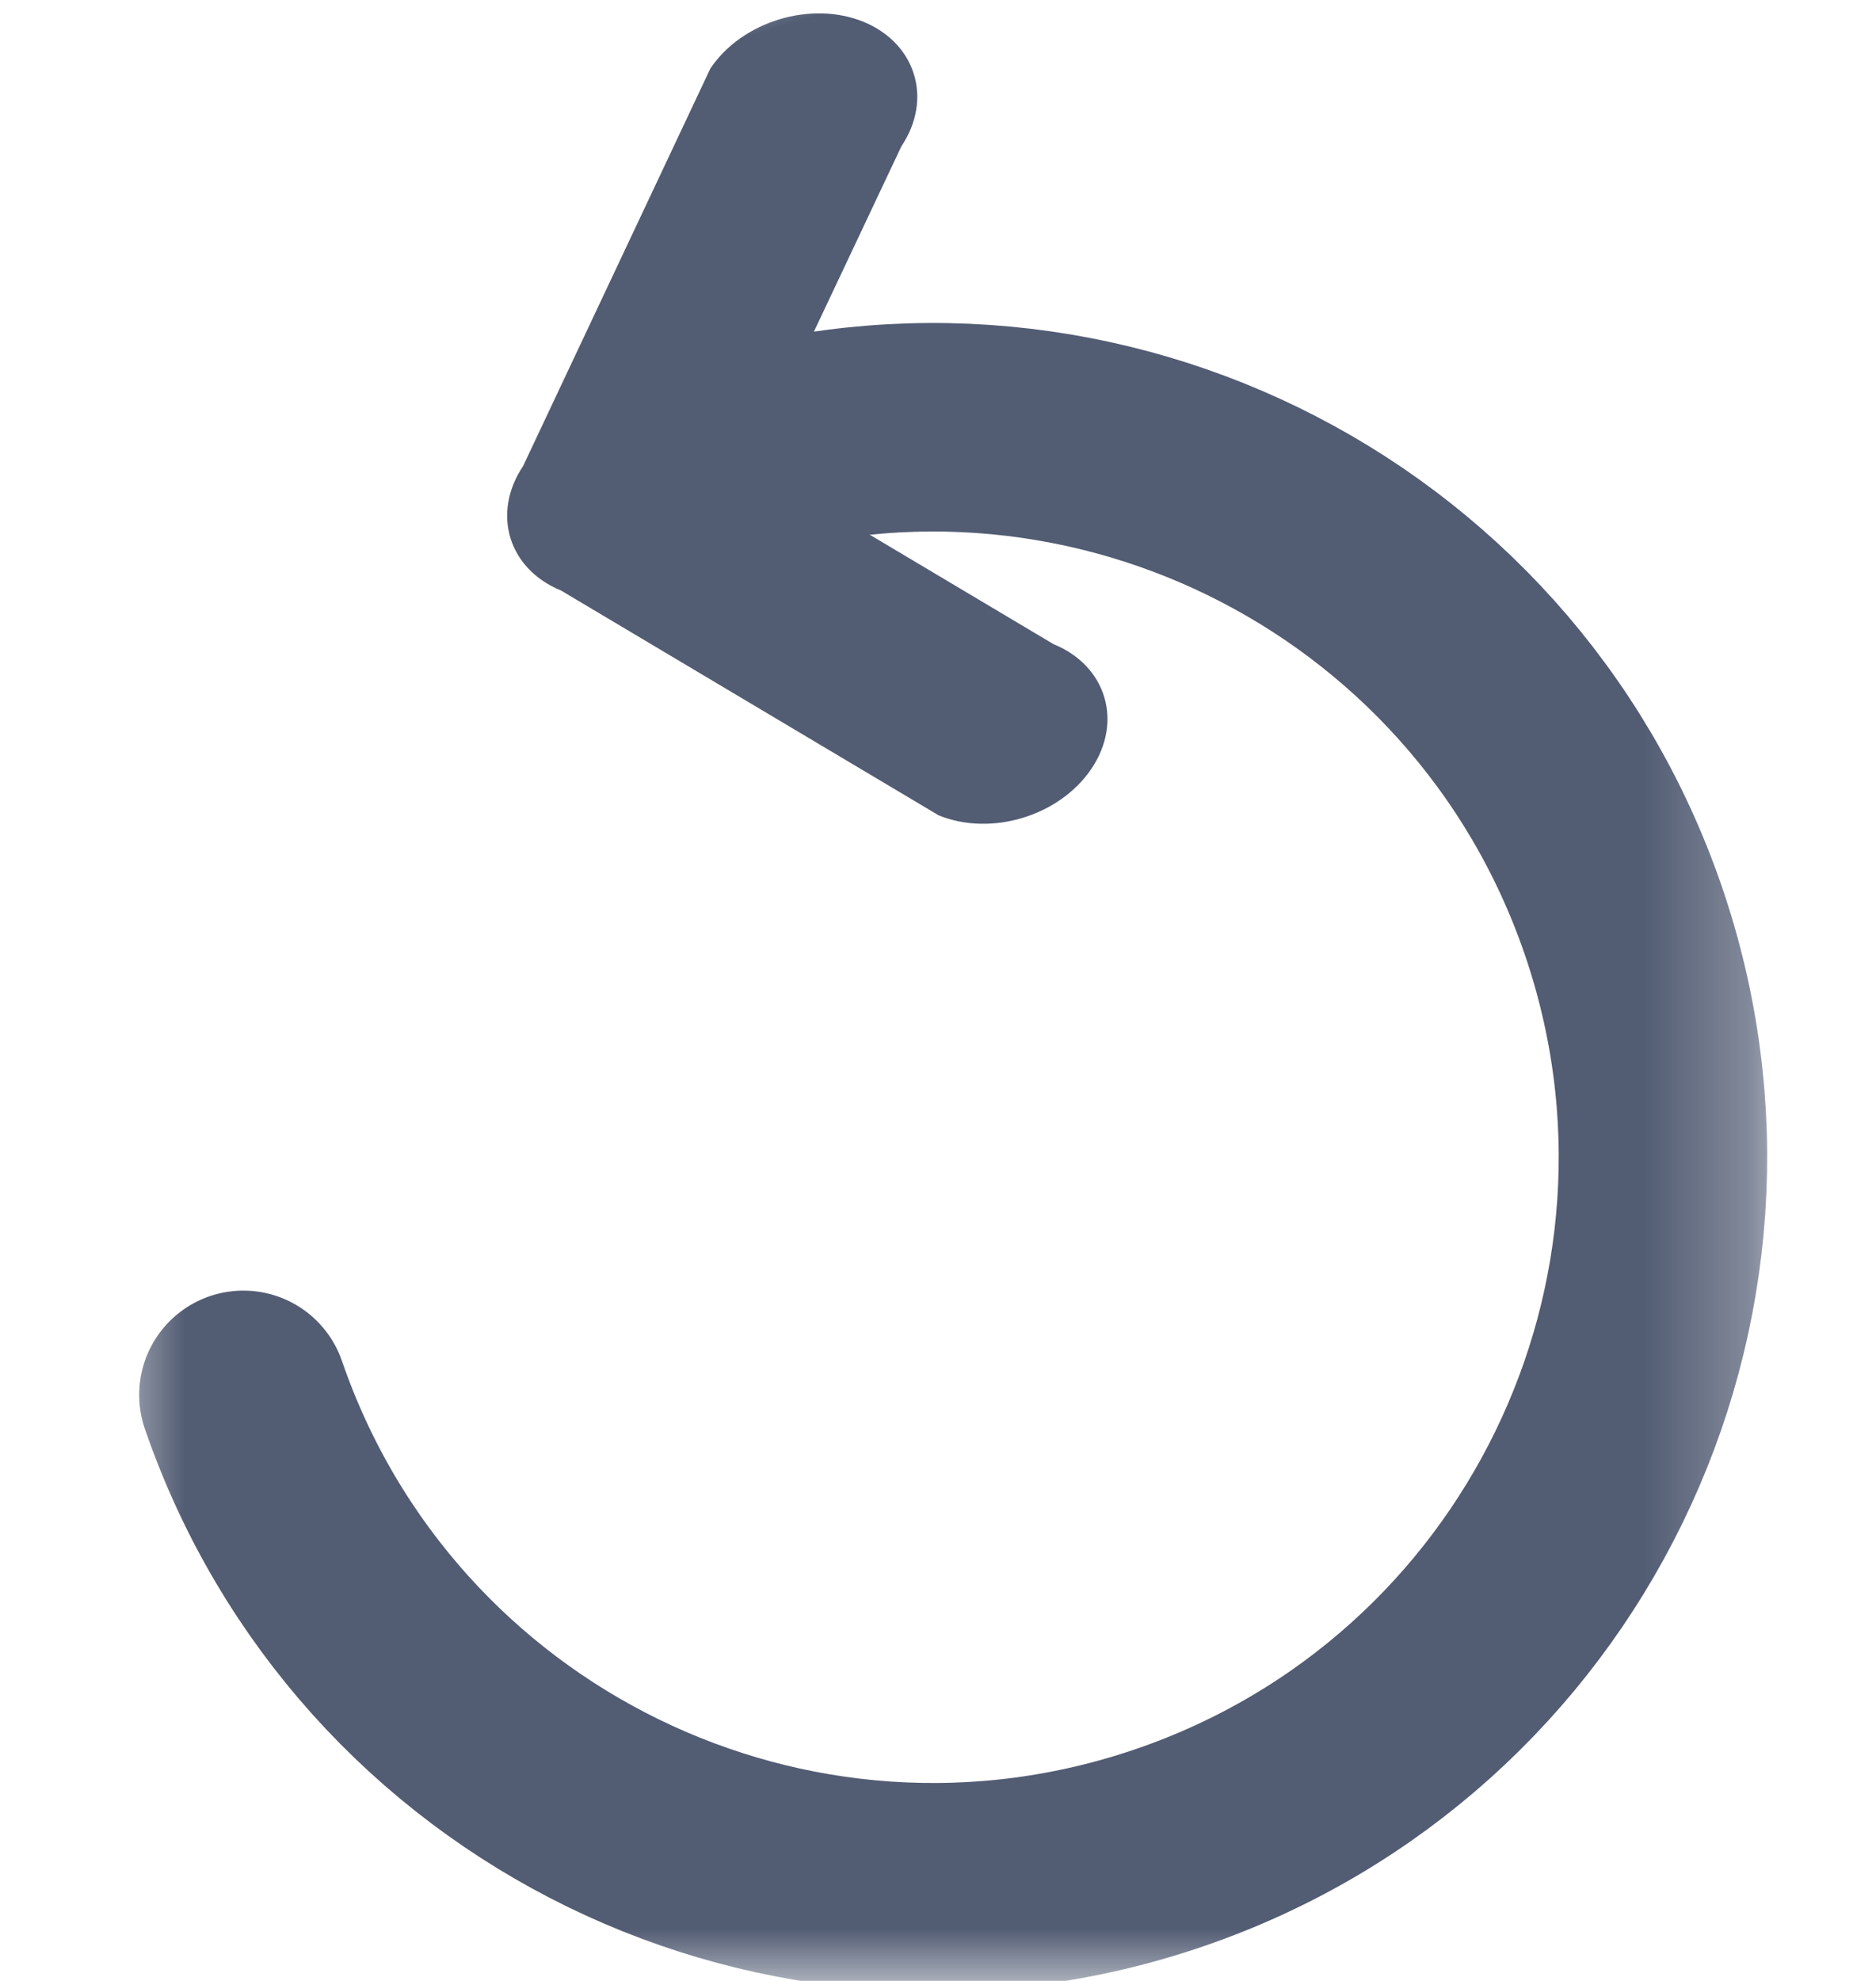 <svg xmlns="http://www.w3.org/2000/svg" xmlns:xlink="http://www.w3.org/1999/xlink" width="18" height="19" viewBox="0 0 18 19">
    <defs>
        <path id="gyonpvqwia" d="M0.728 0H16.728V19H0.728z"/>
    </defs>
    <g fill="none" fill-rule="evenodd">
        <g>
            <g>
                <g transform="translate(-406 -712) translate(99 712) translate(307.272)">
                    <mask id="cwka8pmk9b" fill="#fff">
                        <use xlink:href="#gyonpvqwia"/>
                    </mask>
                    <g stroke="#525C73" stroke-linecap="round" stroke-width="2" mask="url(#cwka8pmk9b)">
                        <path d="M2.682 9.23c0 3.866 3.134 7 7 7s7-3.134 7-7-3.134-7-7-7" transform="rotate(-19 14.769 13.153)"/>
                    </g>
                    <path fill="#525C73" d="M9.202.683c.423.346.423.905 0 1.25L6.934 4.428l2.268 2.498c.423.344.423.904 0 1.248-.424.345-1.11.345-1.534 0L4.834 5.053c-.423-.345-.423-.903 0-1.248L7.668.683c.423-.343 1.11-.343 1.534 0z" mask="url(#cwka8pmk9b)" transform="rotate(-17 7.018 4.43)"/>
                </g>
            </g>
        </g>
    </g>
</svg>
